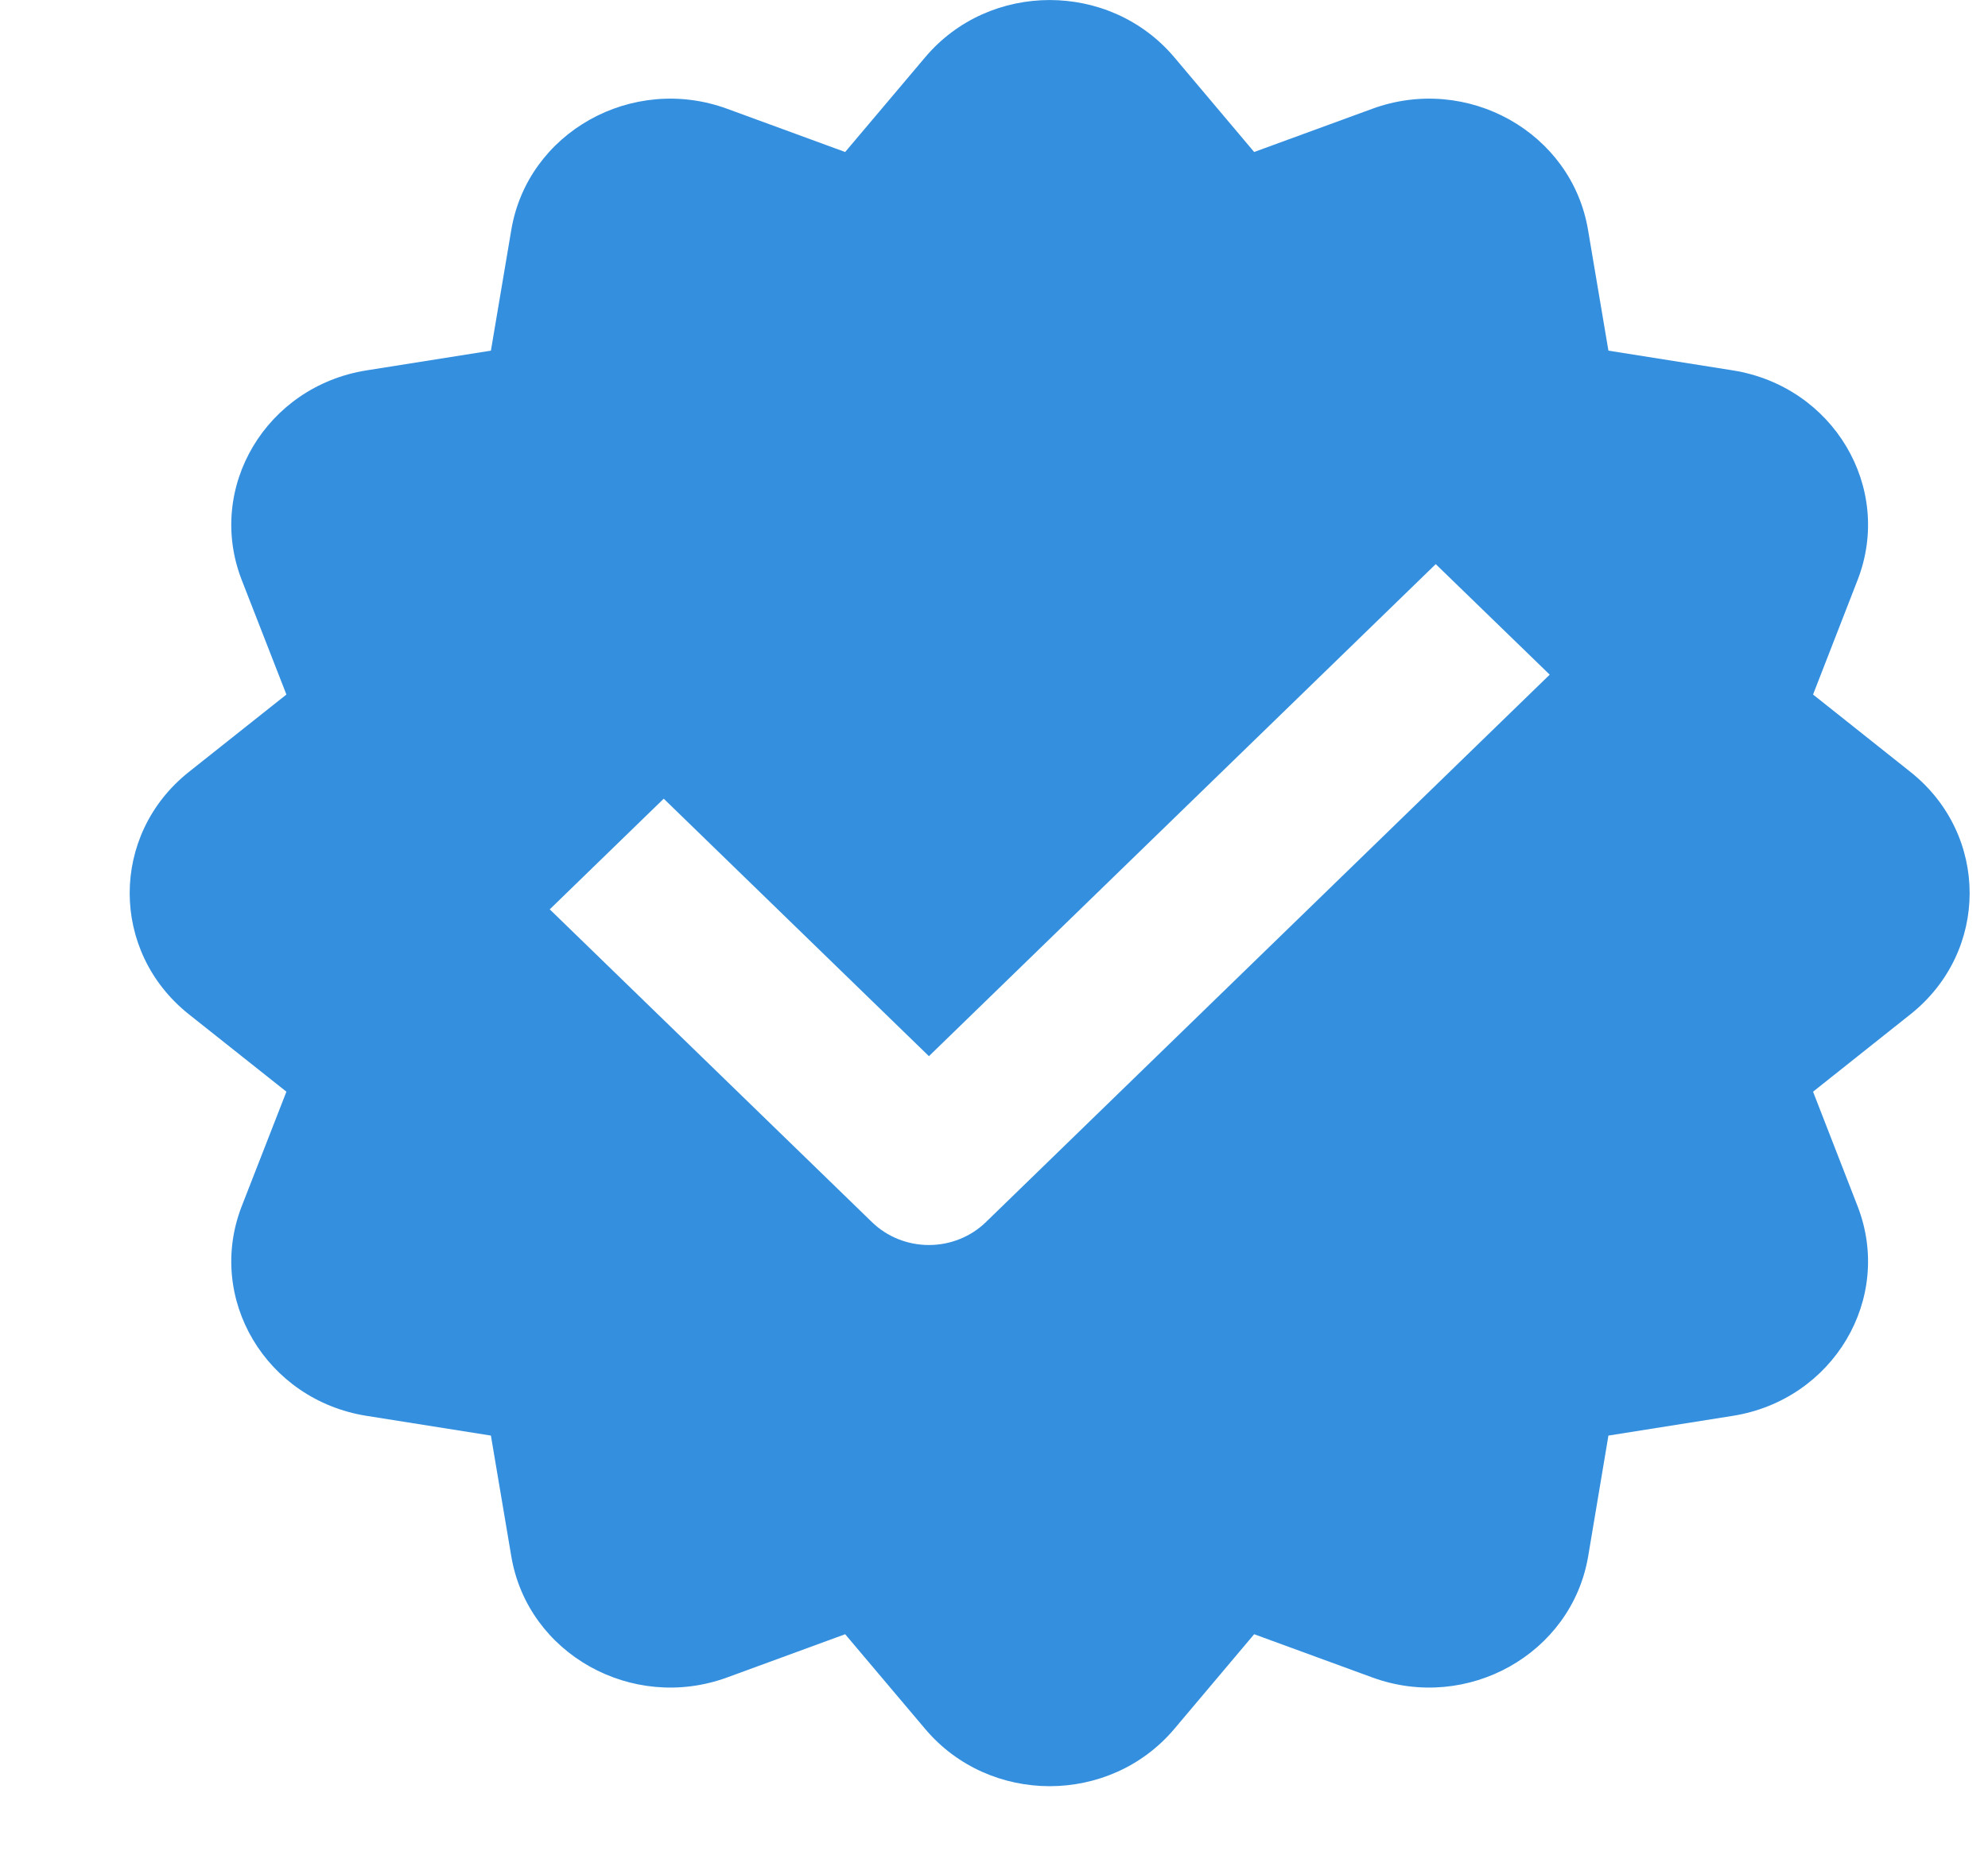 <svg width="15" height="14" viewBox="0 0 15 14" fill="none" xmlns="http://www.w3.org/2000/svg">
<path fill-rule="evenodd" clip-rule="evenodd" d="M6.98 0.433C7.466 -0.144 8.374 -0.144 8.861 0.433L9.463 1.147L10.354 0.821C11.072 0.558 11.858 0.999 11.982 1.734L12.136 2.646L13.075 2.795C13.833 2.916 14.287 3.68 14.016 4.377L13.68 5.241L14.416 5.826C15.01 6.299 15.01 7.18 14.416 7.653L13.68 8.238L14.016 9.102C14.287 9.799 13.833 10.563 13.075 10.684L12.136 10.833L11.983 11.745C11.858 12.48 11.072 12.921 10.354 12.658L9.463 12.332L8.861 13.046C8.374 13.623 7.466 13.623 6.98 13.046L6.377 12.332L5.487 12.658C4.769 12.921 3.982 12.48 3.858 11.745L3.704 10.833L2.765 10.684C2.007 10.563 1.553 9.799 1.824 9.102L2.161 8.238L1.424 7.653C0.83 7.18 0.83 6.299 1.424 5.826L2.161 5.241L1.824 4.377C1.553 3.68 2.007 2.916 2.765 2.795L3.704 2.646L3.858 1.734C3.982 0.999 4.769 0.558 5.487 0.821L6.377 1.147L6.98 0.433ZM7.439 9.222L11.693 5.091L10.833 4.257L7.009 7.97L5.008 6.027L4.148 6.862L6.579 9.222C6.693 9.333 6.848 9.395 7.009 9.395C7.17 9.395 7.325 9.333 7.439 9.222Z" fill="#3490DF"/>
</svg>
